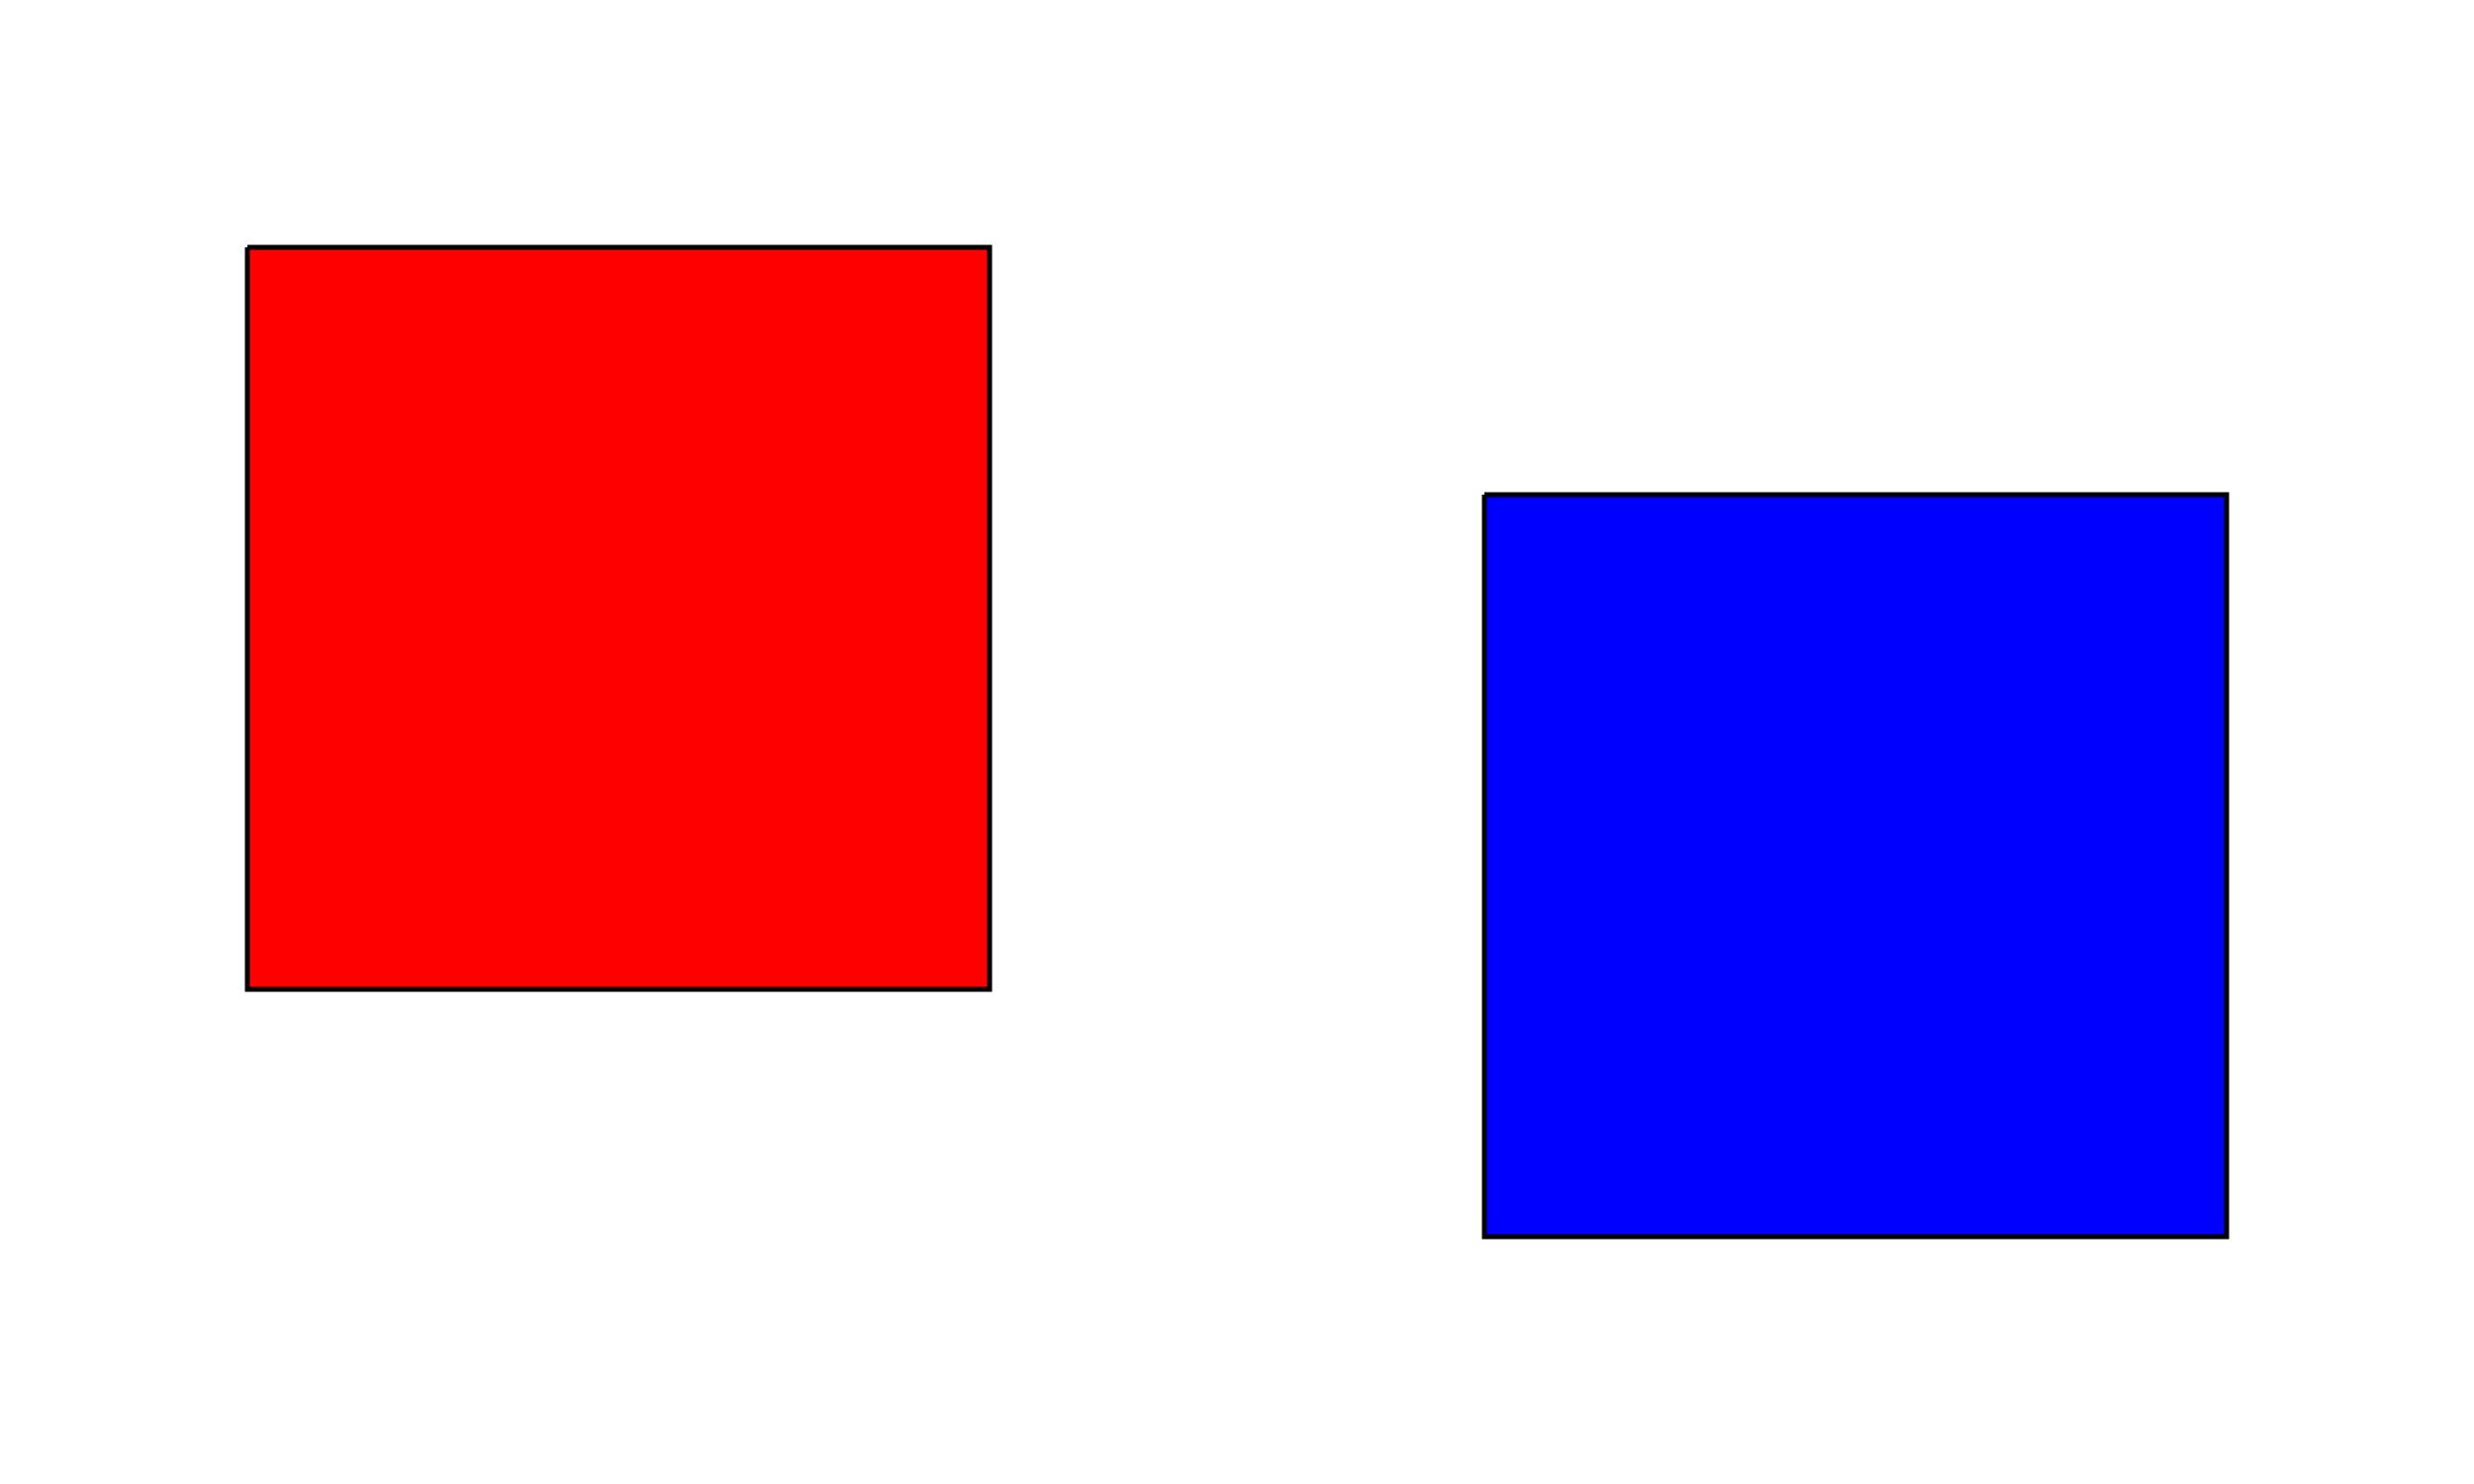 <!-- map.svg -->
<svg xmlns="http://www.w3.org/2000/svg" viewBox="0 0 500 300">
  <!-- สี่เหลี่ยมสีแดง -->
  <path
    d="M50,50 L200,50 L200,200 L50,200 L50,50"
    fill="#FF0000"
    stroke="#000000"
  />
  <!-- สี่เหลี่ยมสีน้ำเงิน -->
  <path
    d="M300,100 L450,100 L450,250 L300,250 L300,100"
    fill="#0000FF"
    stroke="#000000"
  />
</svg>
